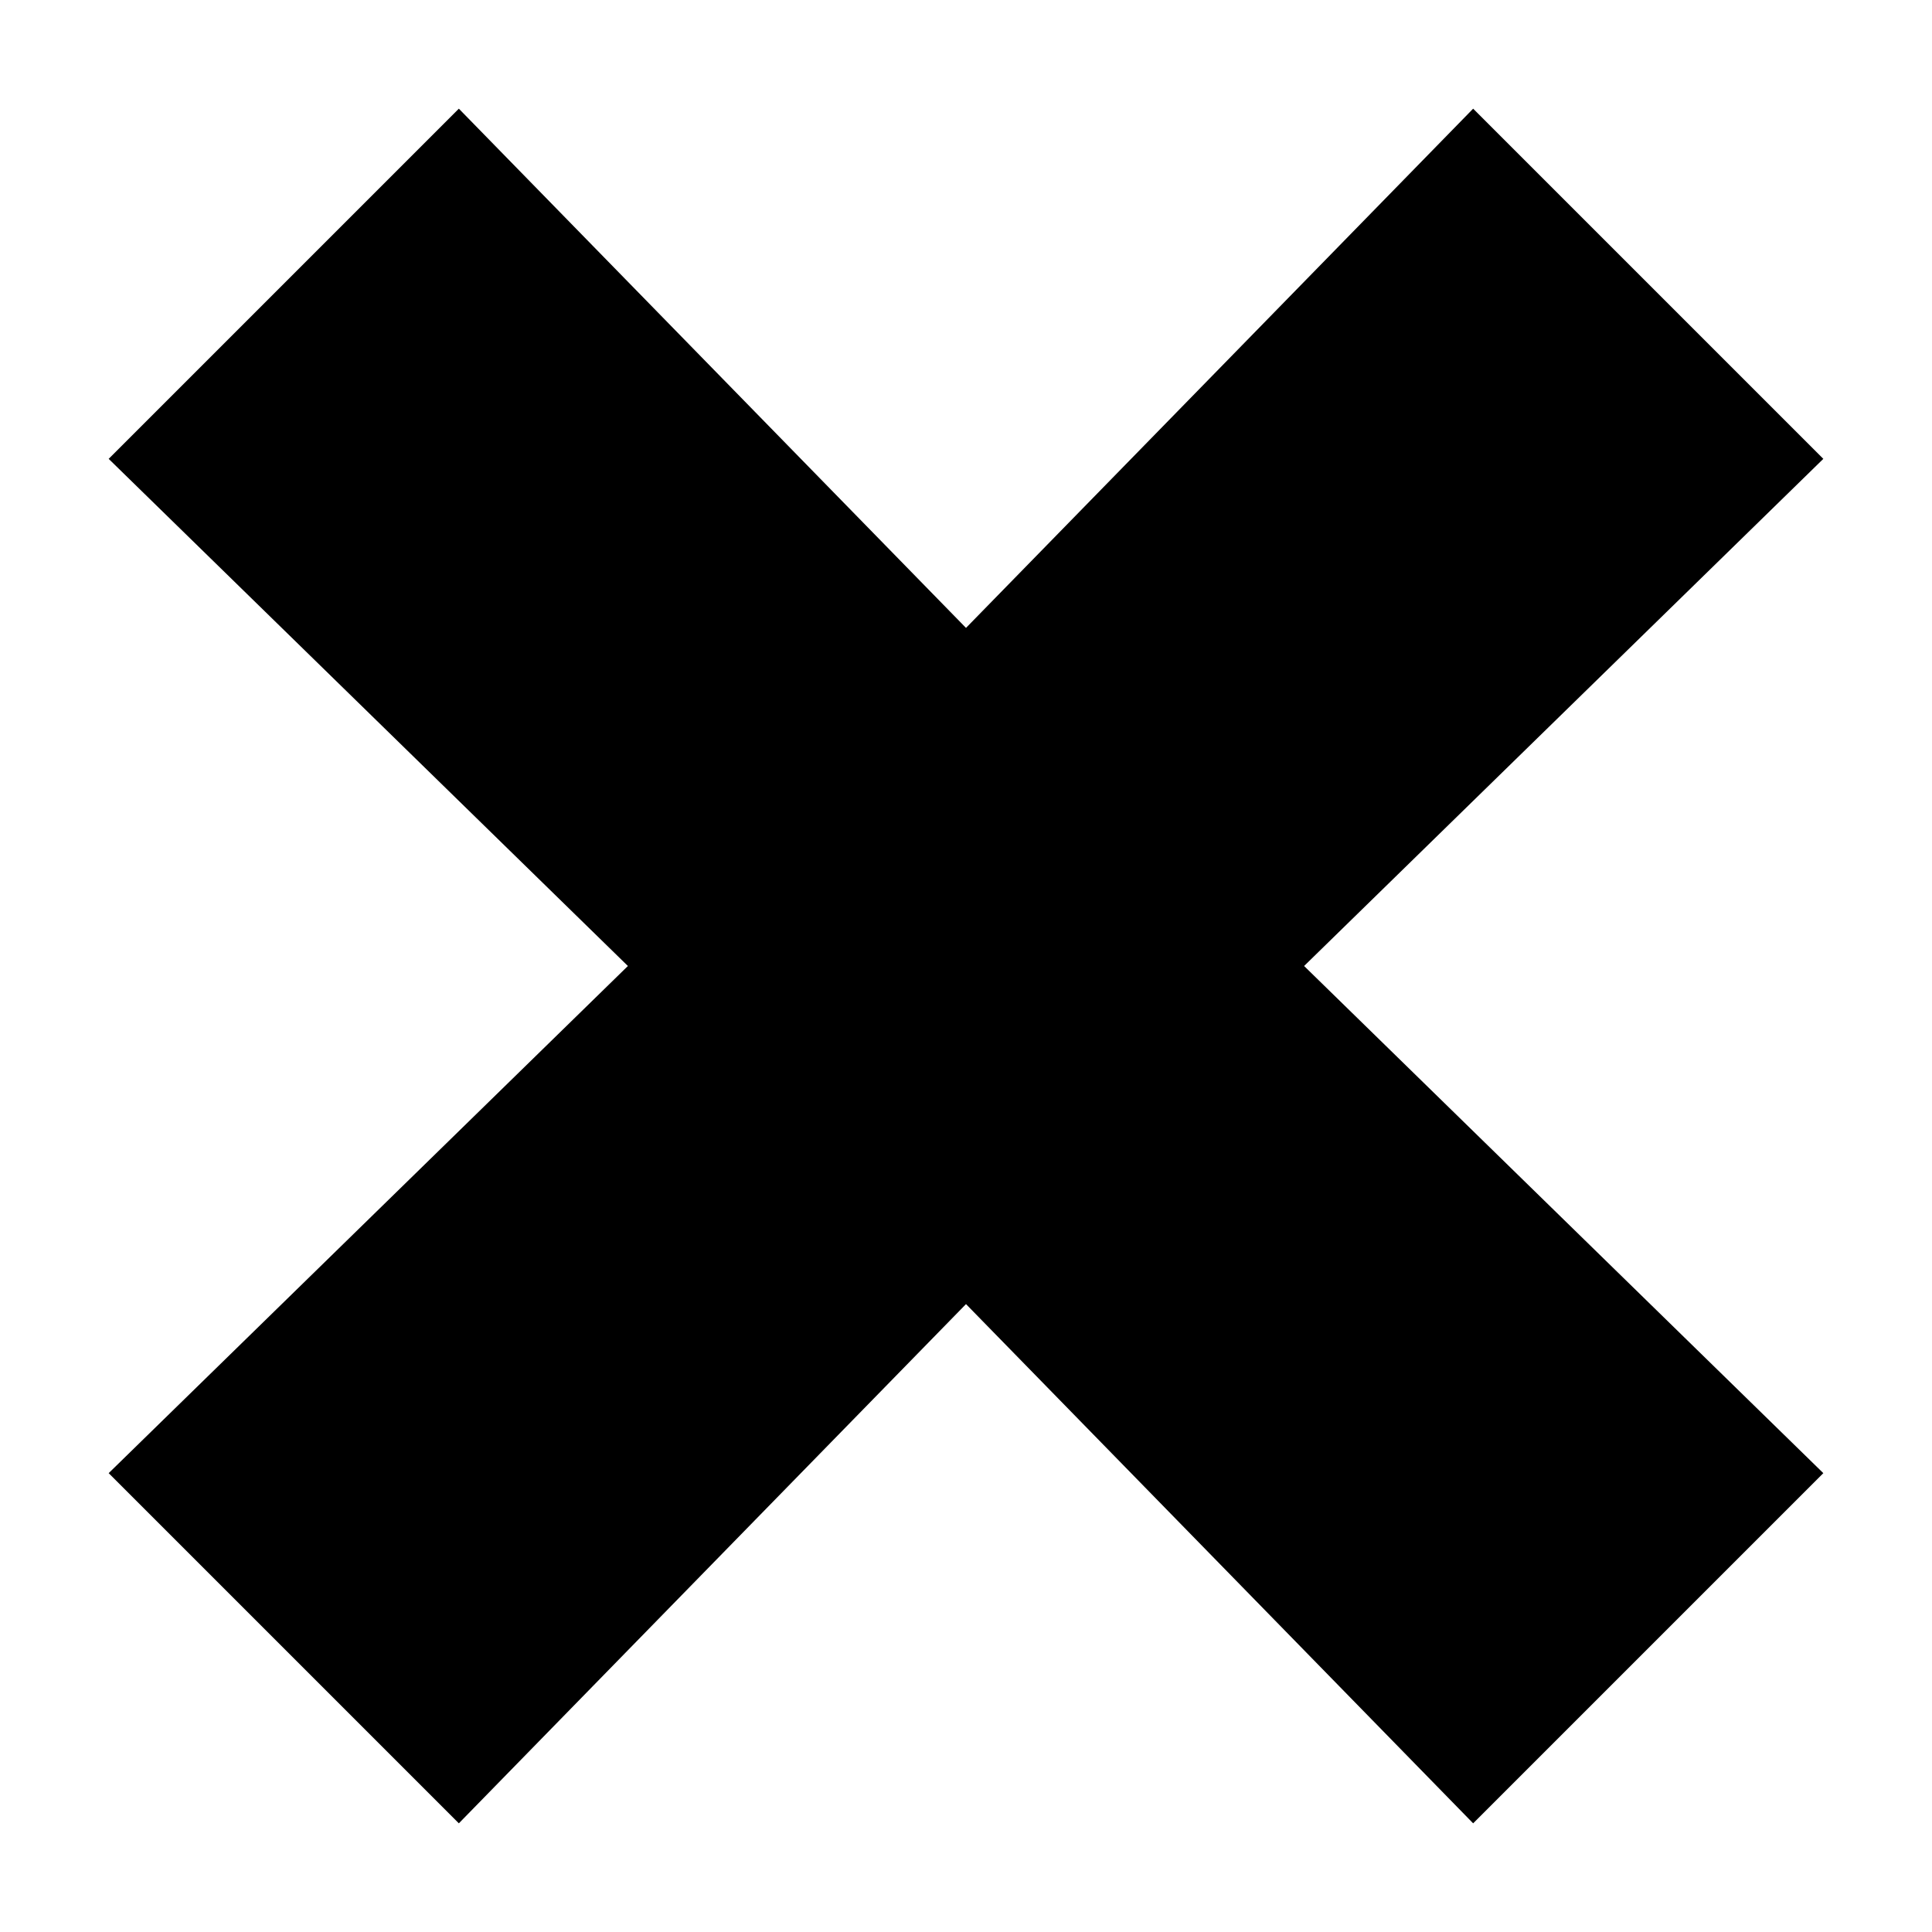 <svg xmlns="http://www.w3.org/2000/svg" viewBox="0 0 16 16" width="16" height="16"><g fill="currentColor"><polygon fill="currentColor" points="12.2,0.9 8,5.2 3.8,0.9 0.9,3.8 5.2,8 0.9,12.2 3.8,15.1 8,10.8 12.2,15.1 15.1,12.2 10.8,8 15.1,3.8 "/></g></svg>
